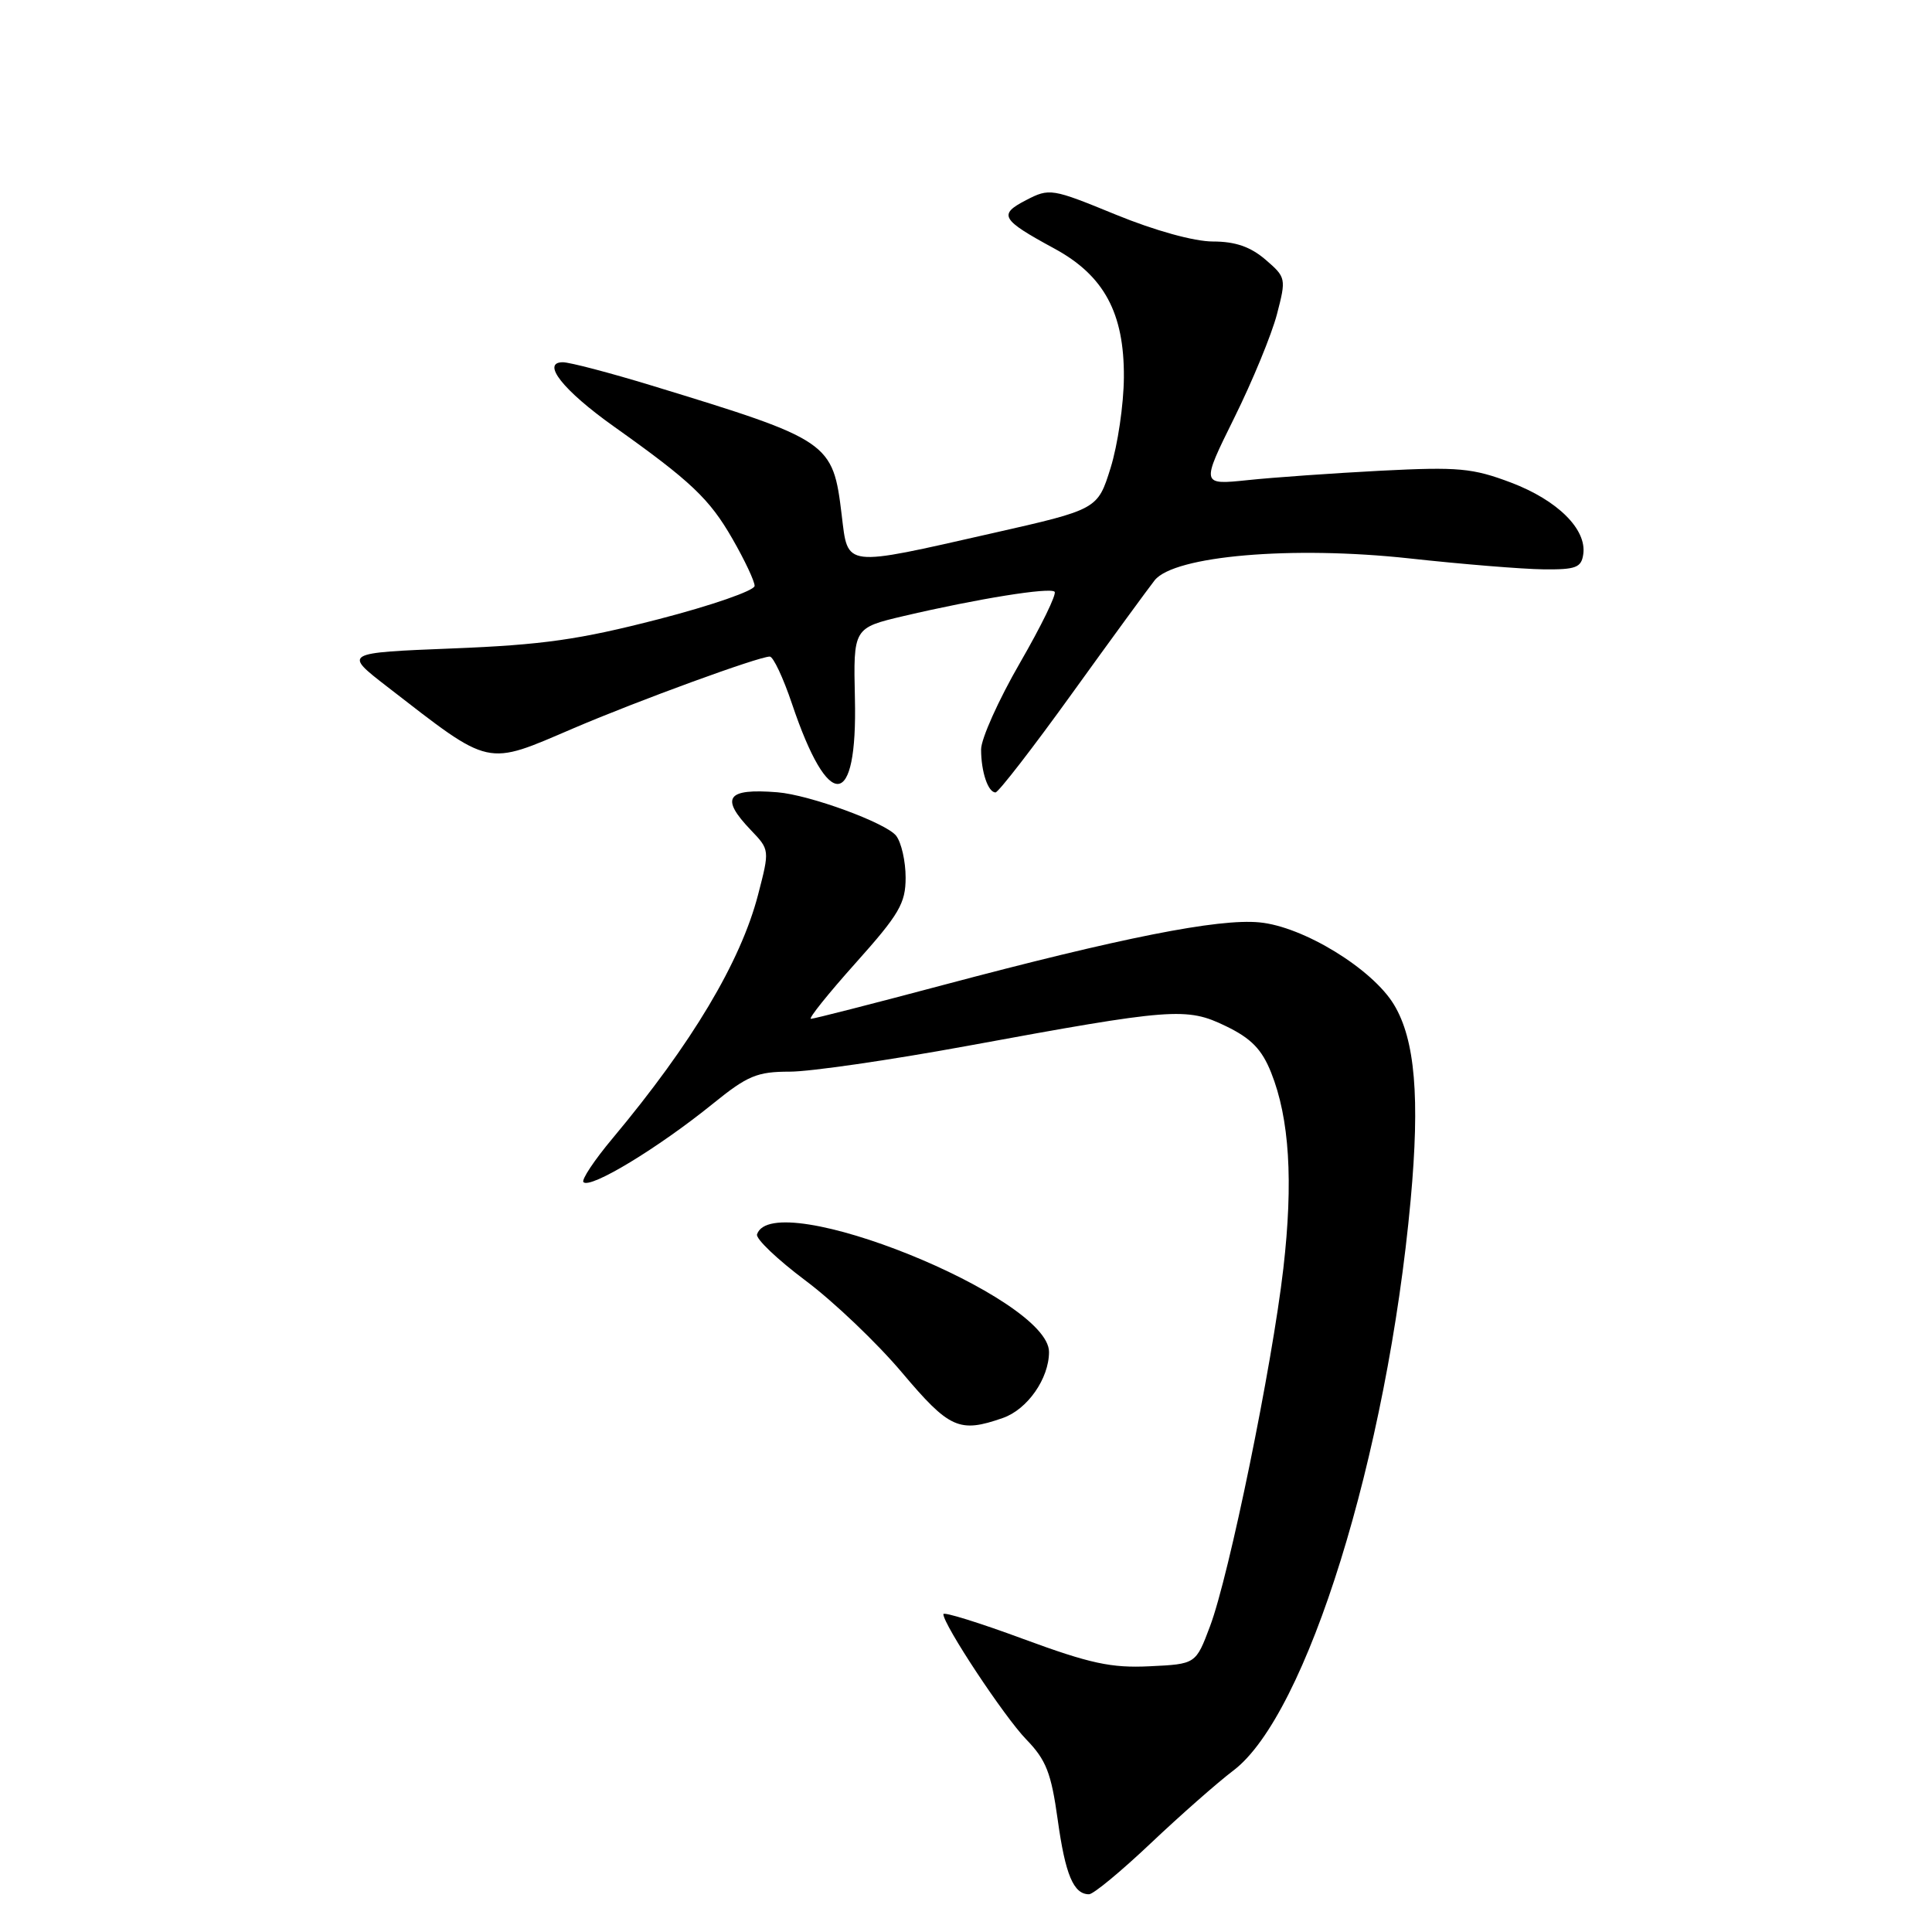 <?xml version="1.0" encoding="UTF-8" standalone="no"?>
<!DOCTYPE svg PUBLIC "-//W3C//DTD SVG 1.1//EN" "http://www.w3.org/Graphics/SVG/1.1/DTD/svg11.dtd" >
<svg xmlns="http://www.w3.org/2000/svg" xmlns:xlink="http://www.w3.org/1999/xlink" version="1.1" viewBox="0 0 256 256">
 <g >
 <path fill="currentColor"
d=" M 152.47 244.25 C 156.39 240.54 161.32 236.20 163.43 234.60 C 173.12 227.28 183.81 192.88 186.92 159.00 C 188.16 145.46 187.51 137.77 184.72 133.14 C 181.87 128.39 172.70 122.77 166.89 122.22 C 161.43 121.69 148.54 124.25 124.82 130.56 C 115.65 133.00 107.83 135.00 107.45 135.00 C 107.07 135.00 109.74 131.67 113.38 127.60 C 119.15 121.15 120.00 119.70 120.00 116.29 C 120.00 114.14 119.44 111.65 118.75 110.75 C 117.44 109.05 107.28 105.32 103.00 104.98 C 96.27 104.44 95.38 105.70 99.50 110.00 C 101.99 112.60 101.99 112.62 100.45 118.55 C 98.14 127.45 91.66 138.29 81.20 150.80 C 78.76 153.71 77.01 156.34 77.31 156.64 C 78.23 157.56 87.18 152.14 94.46 146.25 C 99.05 142.53 100.32 142.00 104.65 142.00 C 107.37 142.00 117.90 140.47 128.05 138.61 C 155.39 133.58 157.22 133.44 162.44 135.97 C 165.79 137.59 167.20 139.04 168.43 142.12 C 170.86 148.20 171.38 156.51 170.05 168.08 C 168.56 180.98 162.87 208.78 160.33 215.50 C 158.45 220.50 158.45 220.50 152.33 220.79 C 147.24 221.04 144.44 220.43 135.61 217.18 C 129.77 215.02 125.00 213.54 125.00 213.88 C 125.00 215.28 133.06 227.47 135.98 230.48 C 138.62 233.20 139.29 234.92 140.15 241.11 C 141.16 248.41 142.25 251.00 144.30 251.00 C 144.88 251.00 148.55 247.96 152.47 244.25 Z  M 132.88 187.89 C 136.14 186.76 139.00 182.66 139.00 179.14 C 139.00 171.87 102.42 157.13 100.31 163.56 C 100.12 164.14 103.01 166.89 106.73 169.68 C 110.45 172.46 116.20 177.94 119.50 181.85 C 125.80 189.32 127.10 189.91 132.88 187.89 Z  M 142.05 91.89 C 147.25 84.67 152.18 77.93 153.00 76.89 C 155.59 73.64 171.21 72.30 186.73 73.99 C 193.75 74.76 201.75 75.41 204.50 75.44 C 208.81 75.49 209.54 75.21 209.79 73.44 C 210.27 70.14 206.39 66.29 200.23 63.95 C 195.12 62.02 193.25 61.85 183.00 62.37 C 176.68 62.70 168.72 63.26 165.32 63.62 C 159.15 64.26 159.15 64.26 163.54 55.38 C 165.96 50.50 168.50 44.32 169.20 41.65 C 170.44 36.89 170.41 36.75 167.68 34.40 C 165.70 32.70 163.68 32.00 160.72 32.00 C 158.23 32.00 153.03 30.56 147.85 28.44 C 139.36 24.96 139.07 24.91 135.96 26.52 C 132.25 28.44 132.63 29.09 139.70 32.93 C 146.29 36.50 148.98 41.48 148.92 50.00 C 148.90 53.58 148.10 58.98 147.16 62.00 C 145.44 67.50 145.44 67.50 131.47 70.66 C 111.65 75.15 112.38 75.24 111.53 68.25 C 110.36 58.55 110.02 58.32 86.36 51.09 C 80.79 49.39 75.49 48.00 74.58 48.00 C 71.66 48.00 74.63 51.74 81.31 56.49 C 91.56 63.77 94.01 66.09 97.06 71.41 C 98.67 74.21 99.99 77.01 99.99 77.63 C 100.00 78.25 94.26 80.24 87.25 82.05 C 76.79 84.75 71.90 85.45 60.00 85.92 C 45.50 86.50 45.50 86.50 51.32 91.00 C 65.21 101.75 64.24 101.53 76.04 96.48 C 84.57 92.83 100.53 87.00 102.00 87.00 C 102.46 87.00 103.78 89.81 104.94 93.25 C 109.80 107.69 113.63 107.37 113.28 92.55 C 113.07 83.20 113.07 83.20 119.78 81.62 C 129.51 79.34 139.12 77.79 139.74 78.41 C 140.04 78.71 137.97 82.95 135.14 87.85 C 132.31 92.75 130.00 97.90 130.00 99.30 C 130.00 102.26 130.92 105.00 131.91 105.00 C 132.29 105.00 136.86 99.10 142.05 91.89 Z "/>
</g>
</svg>